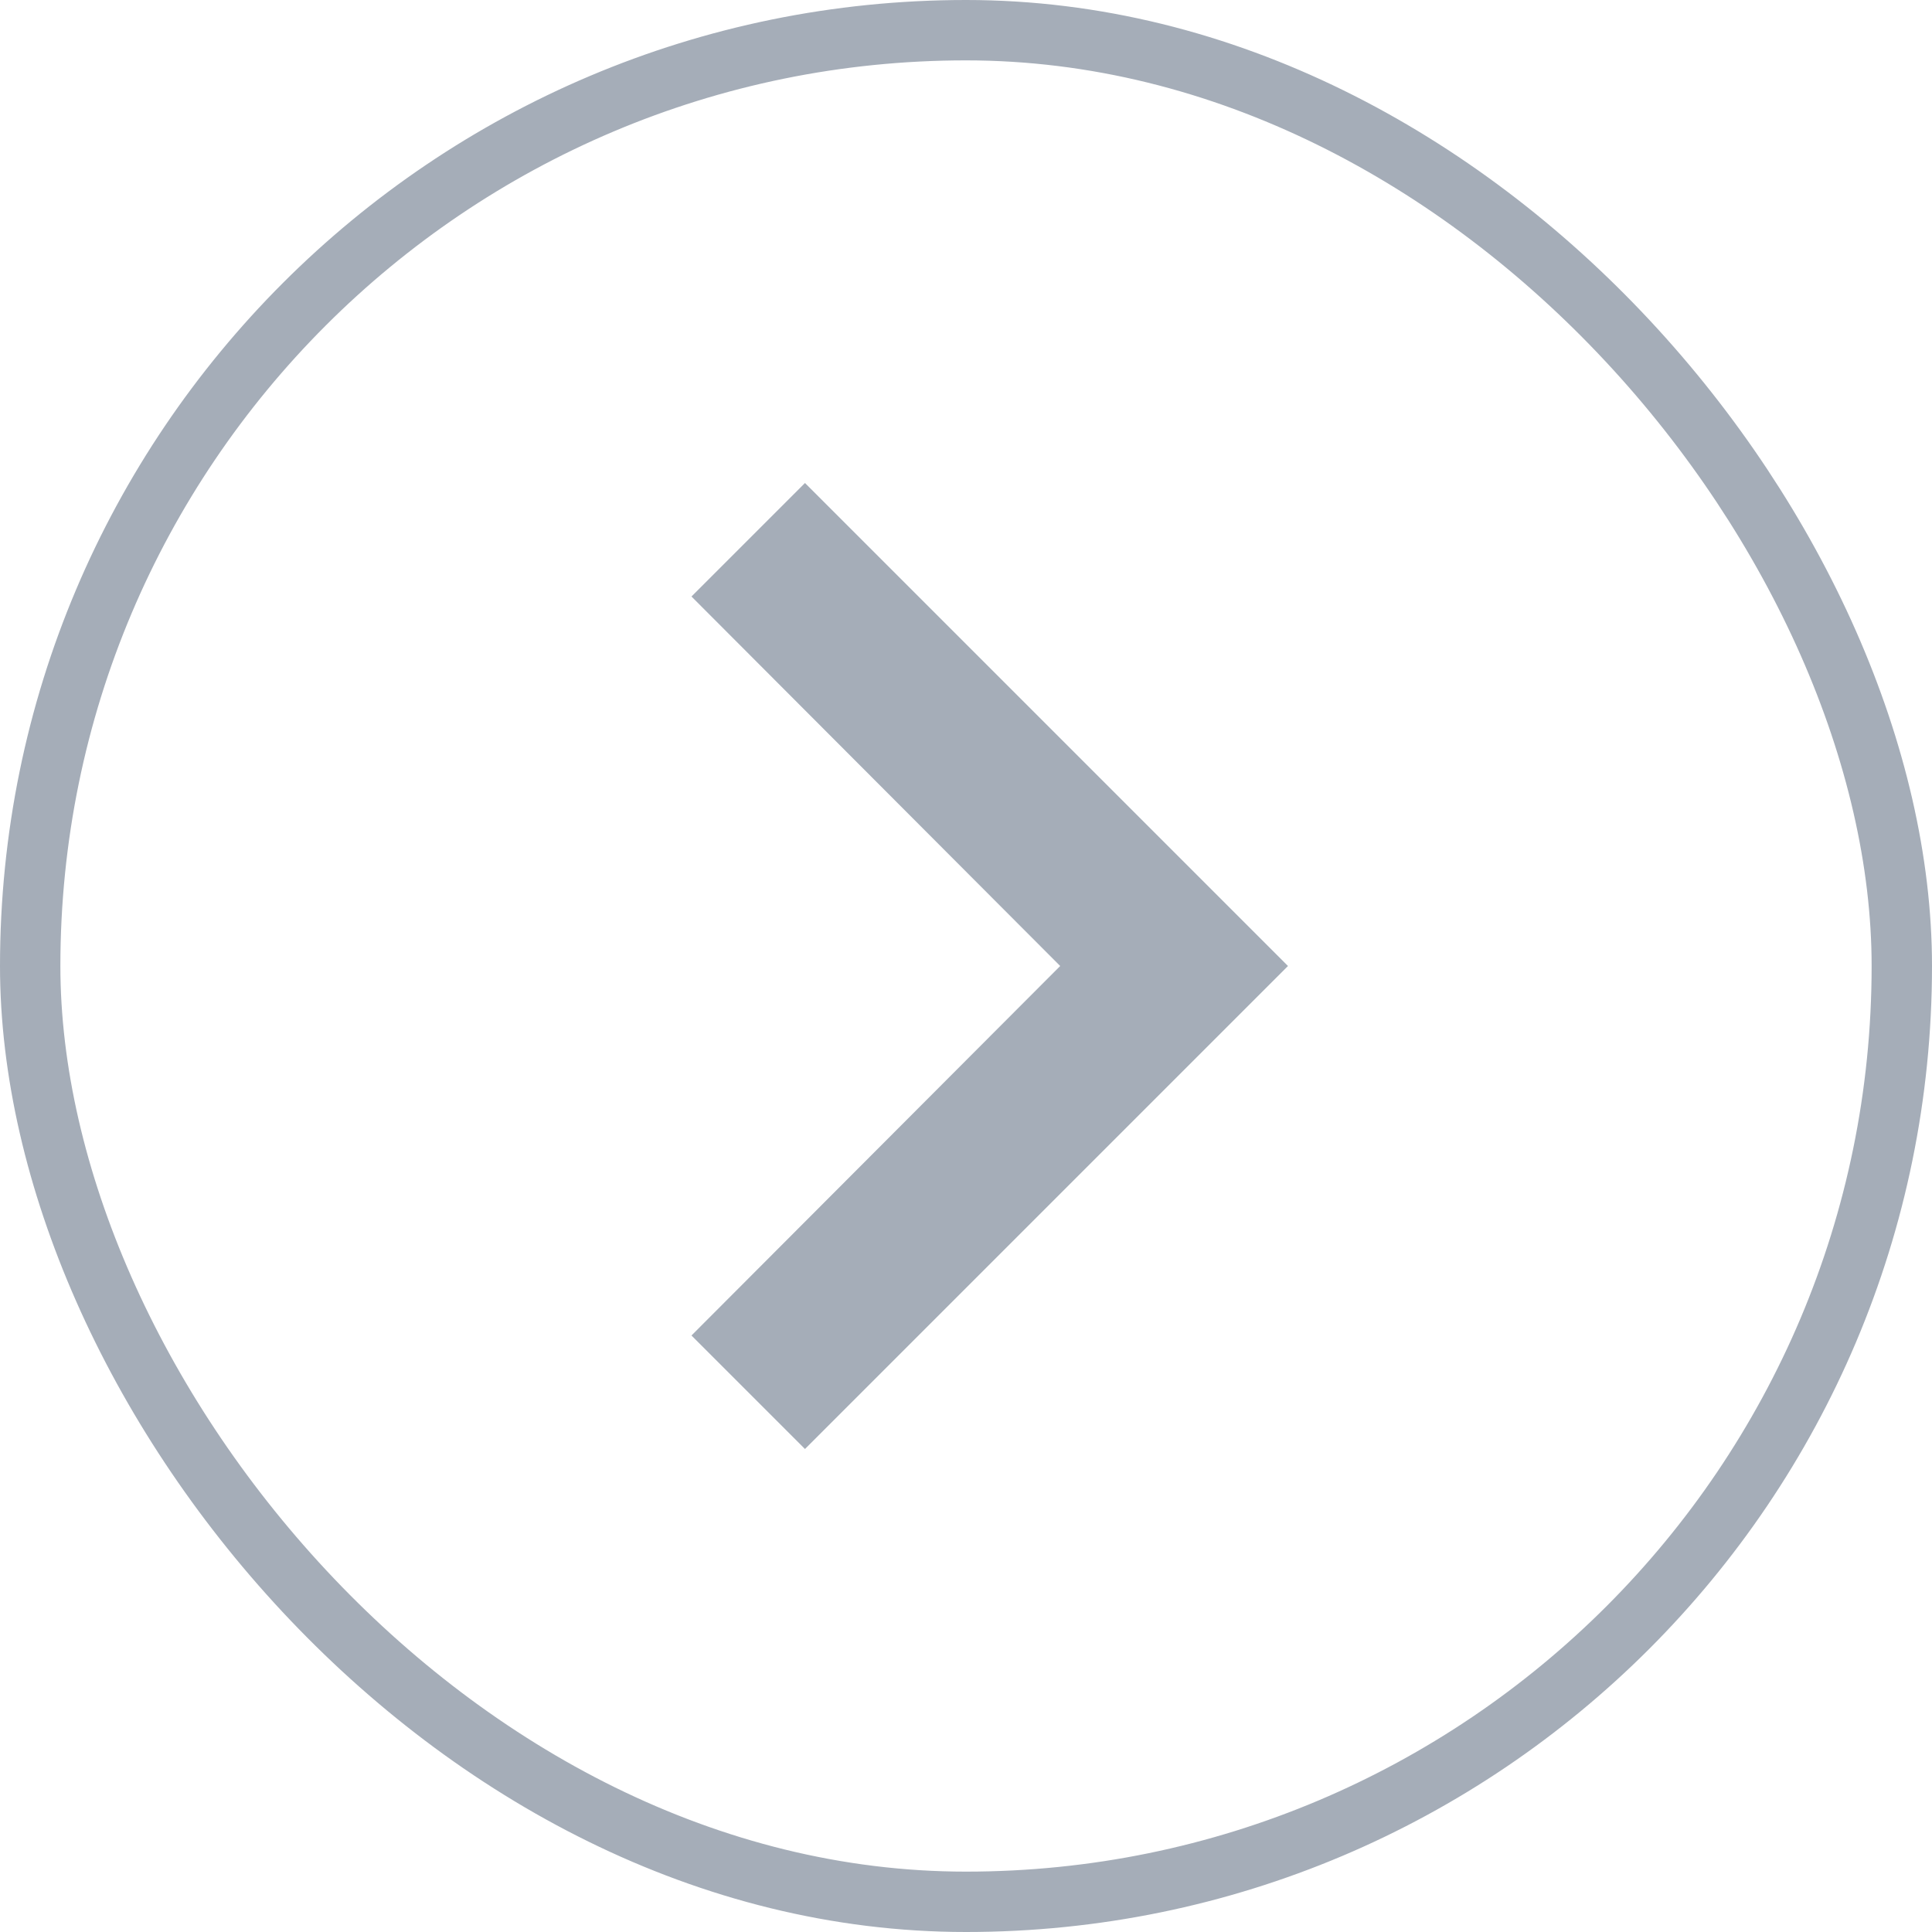 <svg width="32" height="32" viewBox="0 0 32 32" fill="none" xmlns="http://www.w3.org/2000/svg">
<g clip-path="url(#clip0_1460_14947)">
<path d="M13.333 8L11.453 9.88L17.56 16L11.453 22.12L13.333 24L21.333 16L13.333 8Z" fill="#A5ADB8"/>
</g>
<rect x="0.5" y="0.5" width="31" height="31" rx="15.5" stroke="#A5ADB8"/>
<defs>
<clipPath id="clip0_1460_14947">
<rect width="32" height="32" rx="16" fill="white"/>
</clipPath>
</defs>
</svg>

